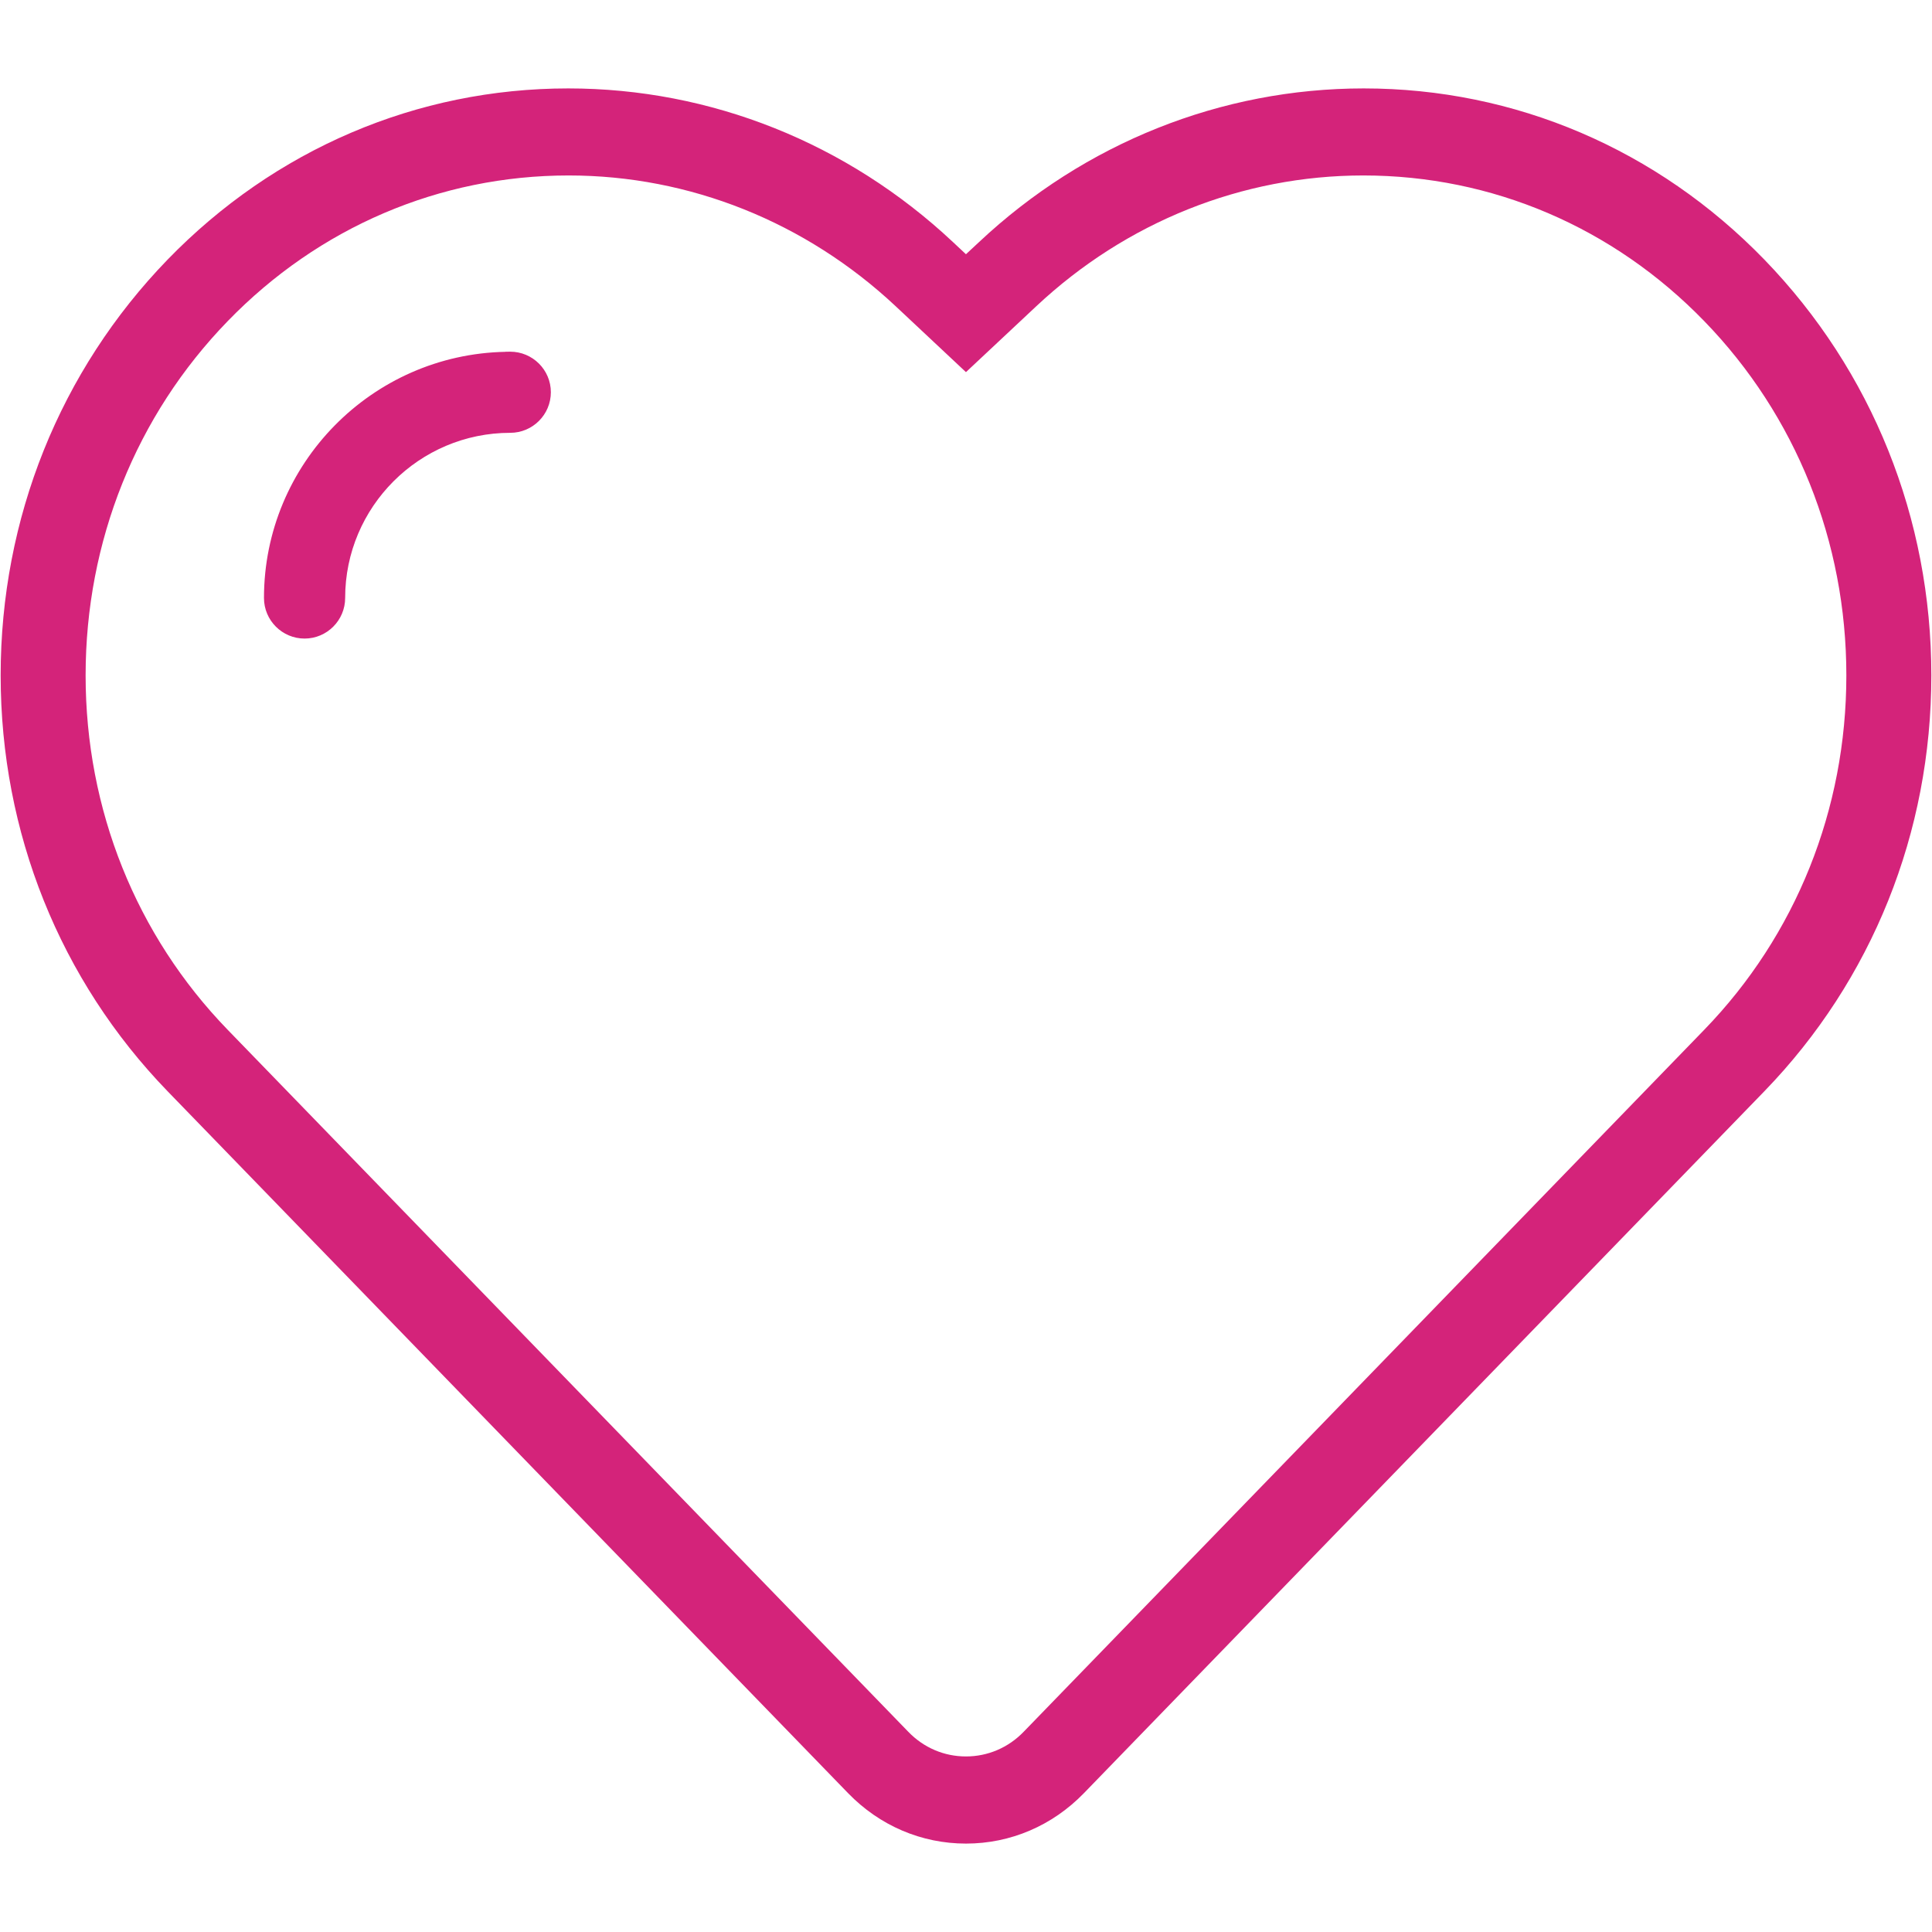 <svg t="1711372570259" class="icon" viewBox="0 0 1024 1024" version="1.1" xmlns="http://www.w3.org/2000/svg"
     p-id="25519" width="200" height="200">
    <path d="M935.162 137.608C878.433 79.097 803.015 46.86 722.802 46.86c-75.471 0-147.871 28.884-203.848 81.402l-6.978 6.488-6.979-6.536C449.02 75.744 376.642 46.86 301.176 46.86c-80.213 0-155.616 32.258-212.36 90.749-57.047 58.912-88.47 137.123-88.47 220.36 0 83.259 31.423 161.471 88.47 220.408l360.713 372.064c16.698 17.208 38.885 26.699 62.467 26.699 23.586 0 45.774-9.491 62.472-26.699 0 0 356.738-367.97 360.692-372.064 57.069-58.91 88.491-137.123 88.491-220.408C1023.653 274.754 992.208 196.54 935.162 137.608L935.162 137.608zM903.297 545.794 542.584 917.857c-8.138 8.443-19.024 13.095-30.608 13.095-11.583 0-22.442-4.631-30.608-13.116L120.681 545.815c-48.563-50.096-75.306-116.774-75.306-187.825 0-71 26.743-137.725 75.306-187.772 48.28-49.797 112.444-77.217 180.703-77.217 64.095 0 125.635 24.63 173.336 69.306l37.257 34.931 37.284-34.931c47.673-44.698 109.235-69.306 173.331-69.306 68.284 0 132.449 27.445 180.708 77.217 48.563 50.047 75.306 116.773 75.306 187.772C978.603 429.021 951.86 495.698 903.297 545.794L903.297 545.794zM903.297 545.794M270.429 186.4l-2.491 0.026-0.042 0.048c-70.797 1.368-127.983 59.395-127.983 130.469 0 11.86 9.651 21.511 21.51 21.511 11.86 0 21.516-9.651 21.516-21.532 0-48.238 39.258-87.517 87.512-87.517 11.865 0 21.516-9.651 21.516-21.516C291.967 196.03 282.289 186.4 270.429 186.4L270.429 186.4zM270.429 186.4"
          fill="#d4237a" p-id="25520"></path>
</svg>